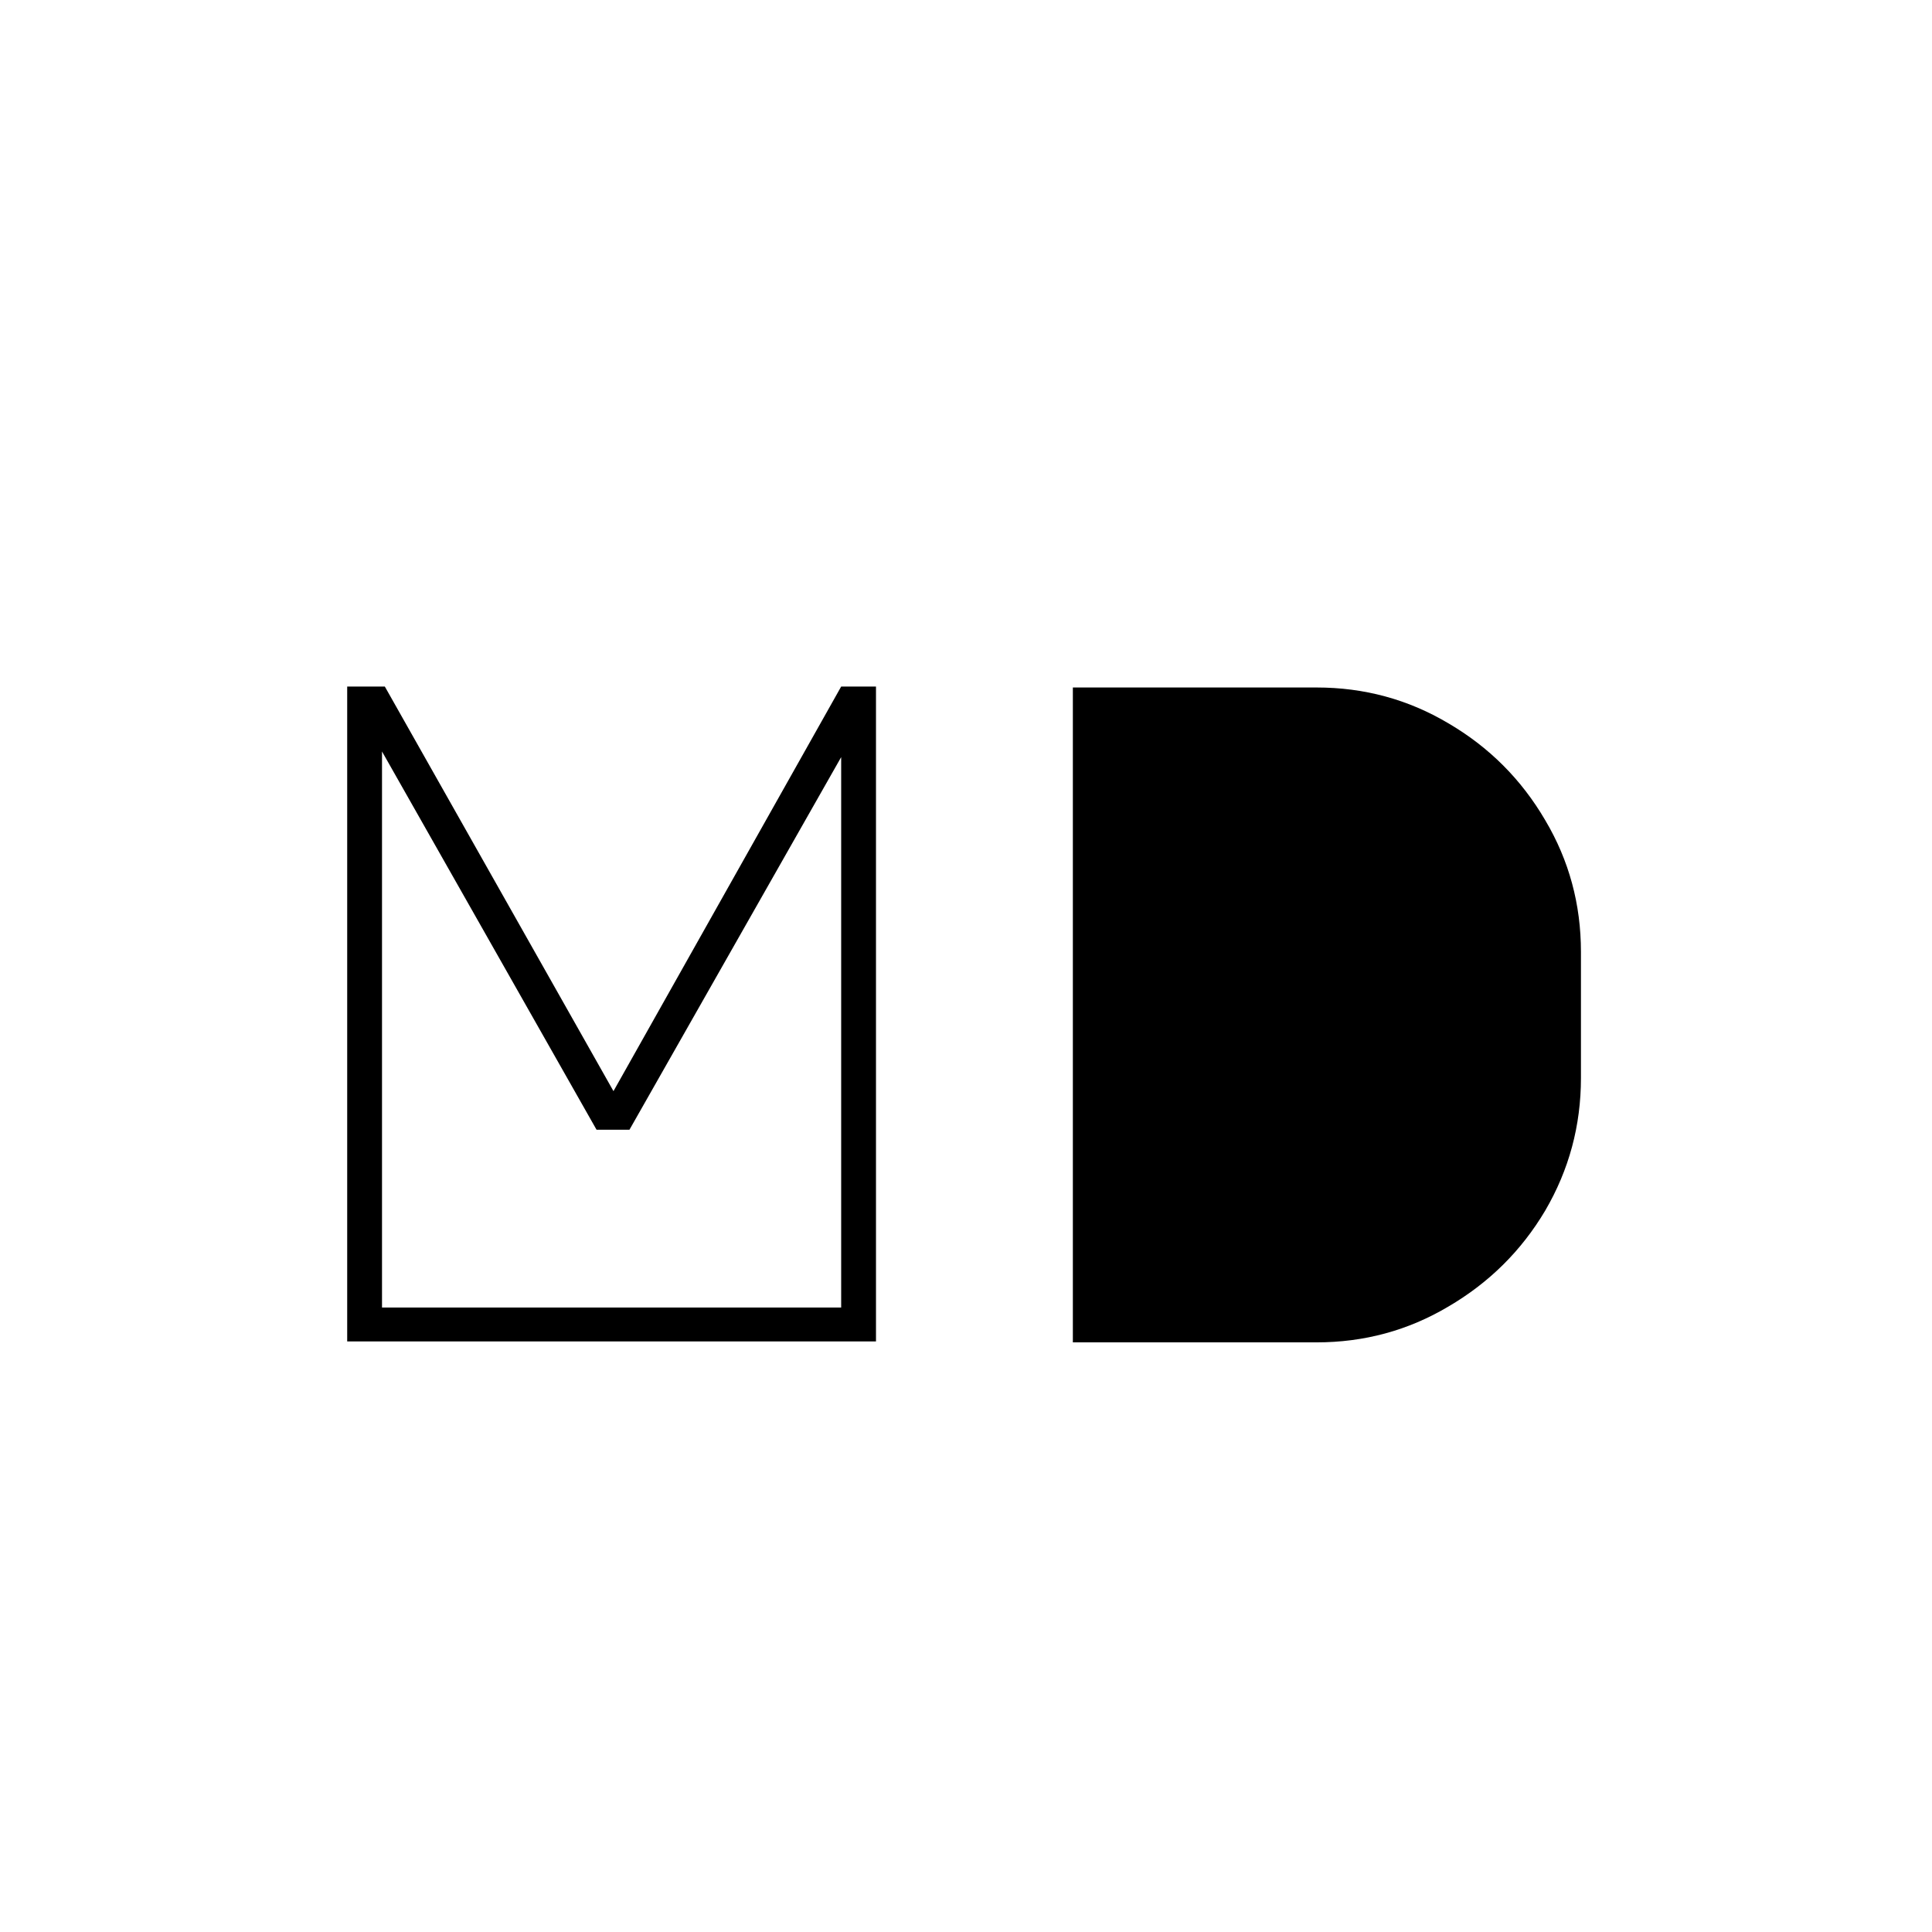 <svg width="308" height="308" viewBox="0 0 308 308" fill="none" xmlns="http://www.w3.org/2000/svg">
<rect width="308" height="308" fill="white"/>
<path d="M55.35 109.45H61.35L97.8 173.95L134.1 109.45H139.65V213.85H55.35L55.35 109.45ZM60.9 208.45H134.1V120.7L100.35 180.1H95.1L60.9 119.8L60.9 208.45ZM171.035 214L171.035 109.6L209.885 109.6C217.485 109.6 224.485 111.5 230.885 115.3C237.385 119.1 242.535 124.25 246.335 130.75C250.135 137.15 252.035 144.15 252.035 151.75V171.85C252.035 179.45 250.135 186.5 246.335 193C242.535 199.4 237.385 204.5 230.885 208.3C224.485 212.1 217.485 214 209.885 214H171.035Z" fill="black"/>
</svg>
